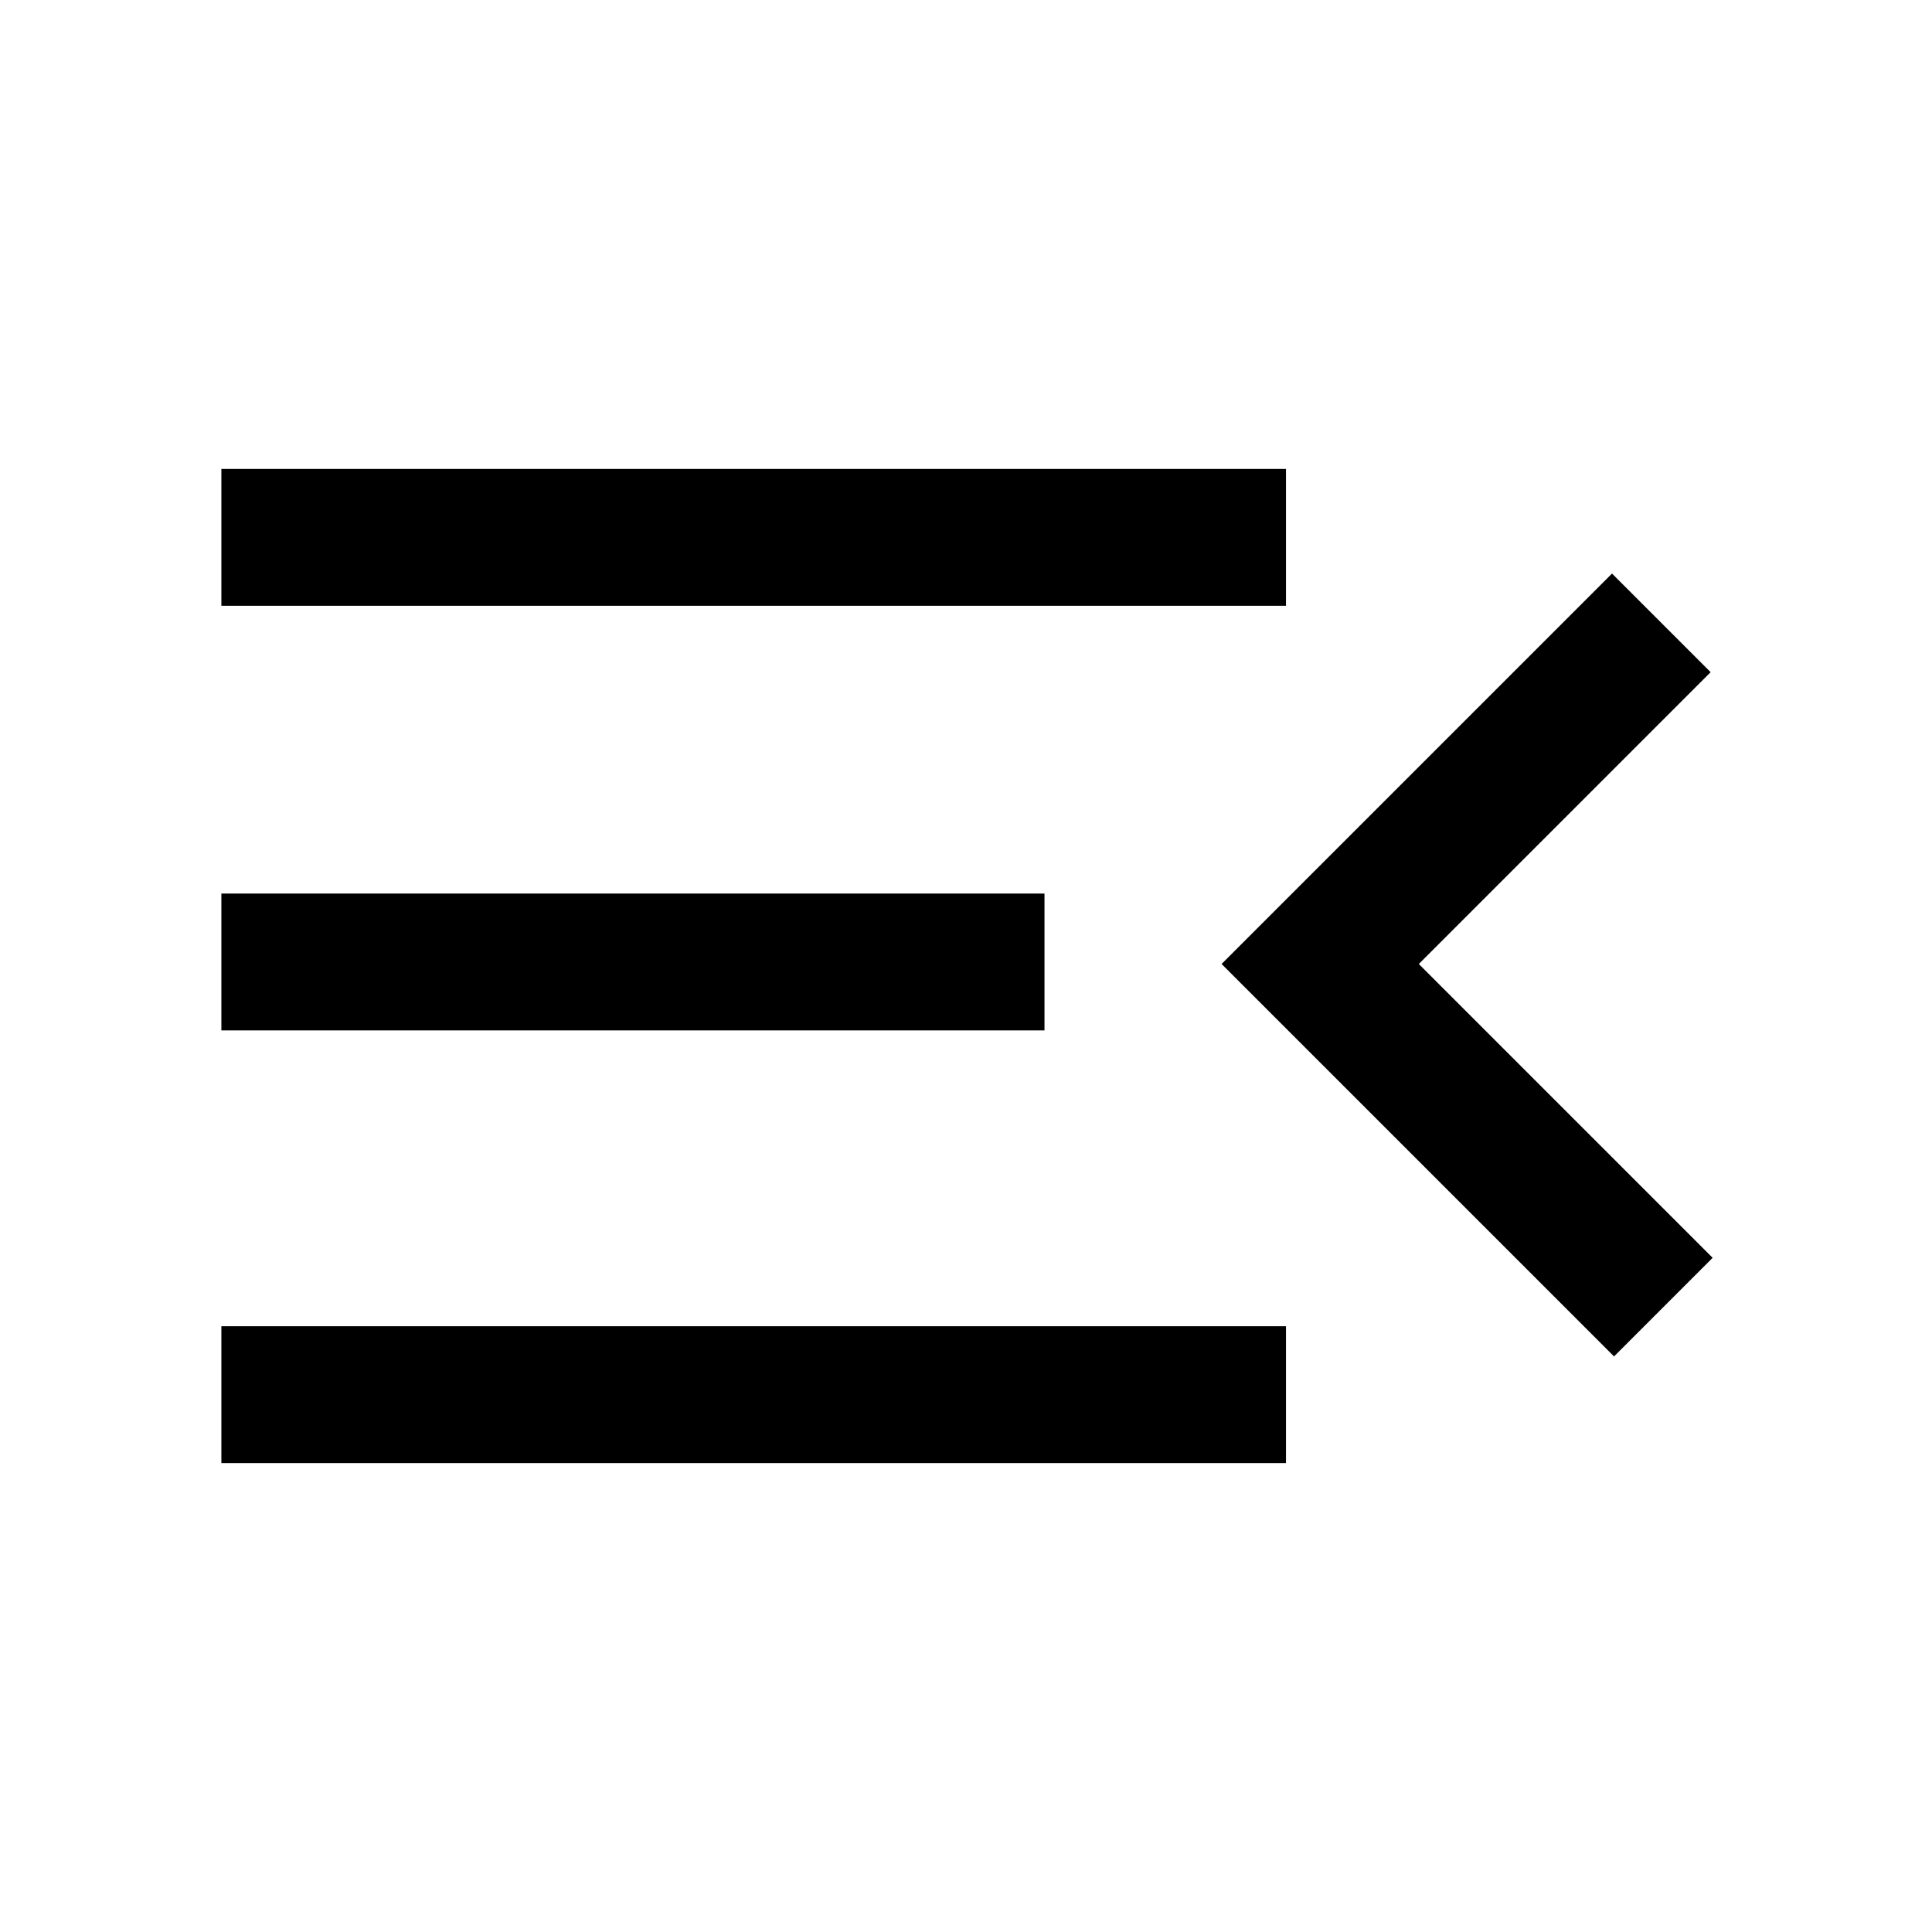 <svg xmlns="http://www.w3.org/2000/svg" width="48" height="48"><path d="M5.5 36.35v-3.4h26.45v3.4zm0-10.75v-3.4h20.45v3.4zm0-10.55v-3.4h26.45v3.4zM40.1 33.7l-9.75-9.75 9.7-9.7 2.45 2.45-7.25 7.25 7.3 7.3z"/></svg>
